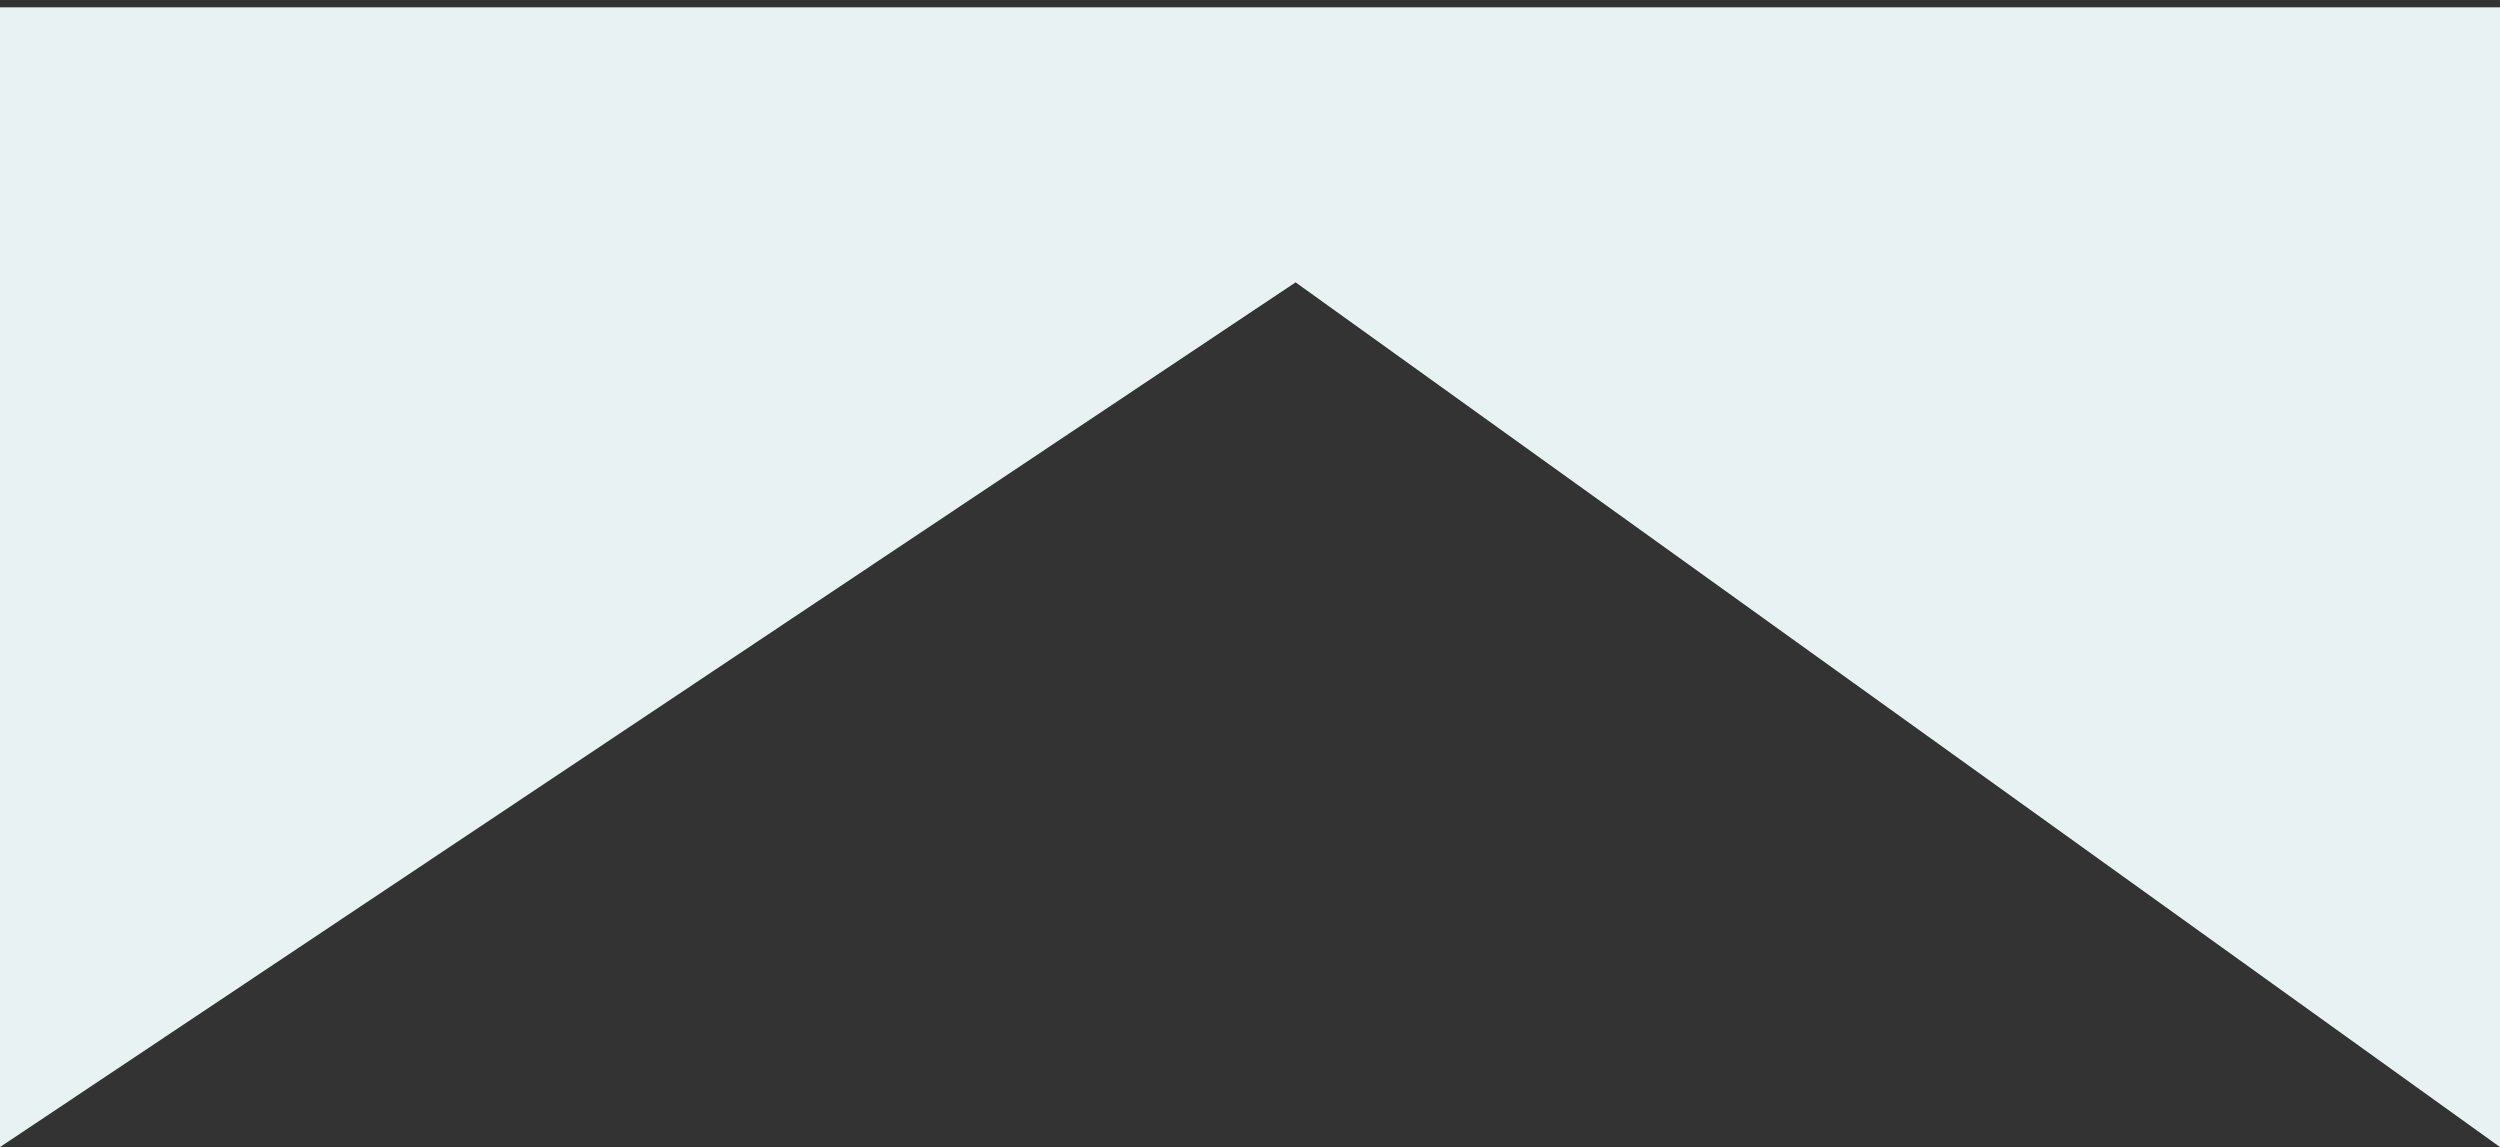 <?xml version="1.0" encoding="utf-8"?>
<!-- Generator: Adobe Illustrator 23.1.1, SVG Export Plug-In . SVG Version: 6.00 Build 0)  -->
<svg version="1.1" id="Calque_1" xmlns="http://www.w3.org/2000/svg" xmlns:xlink="http://www.w3.org/1999/xlink" x="0px" y="0px"
	 viewBox="0 0 170 78" style="enable-background:new 0 0 170 78;" xml:space="preserve">
<rect x="0" y="0" width="170" height="78" fill="#333333" stroke="none"/>
<style type="text/css">
	.st0{fill:#E9F2F2;}
</style>
<path class="st0" d="M0,78V0.5h170V78L88.1,19.2L0,78z"/>
</svg>
